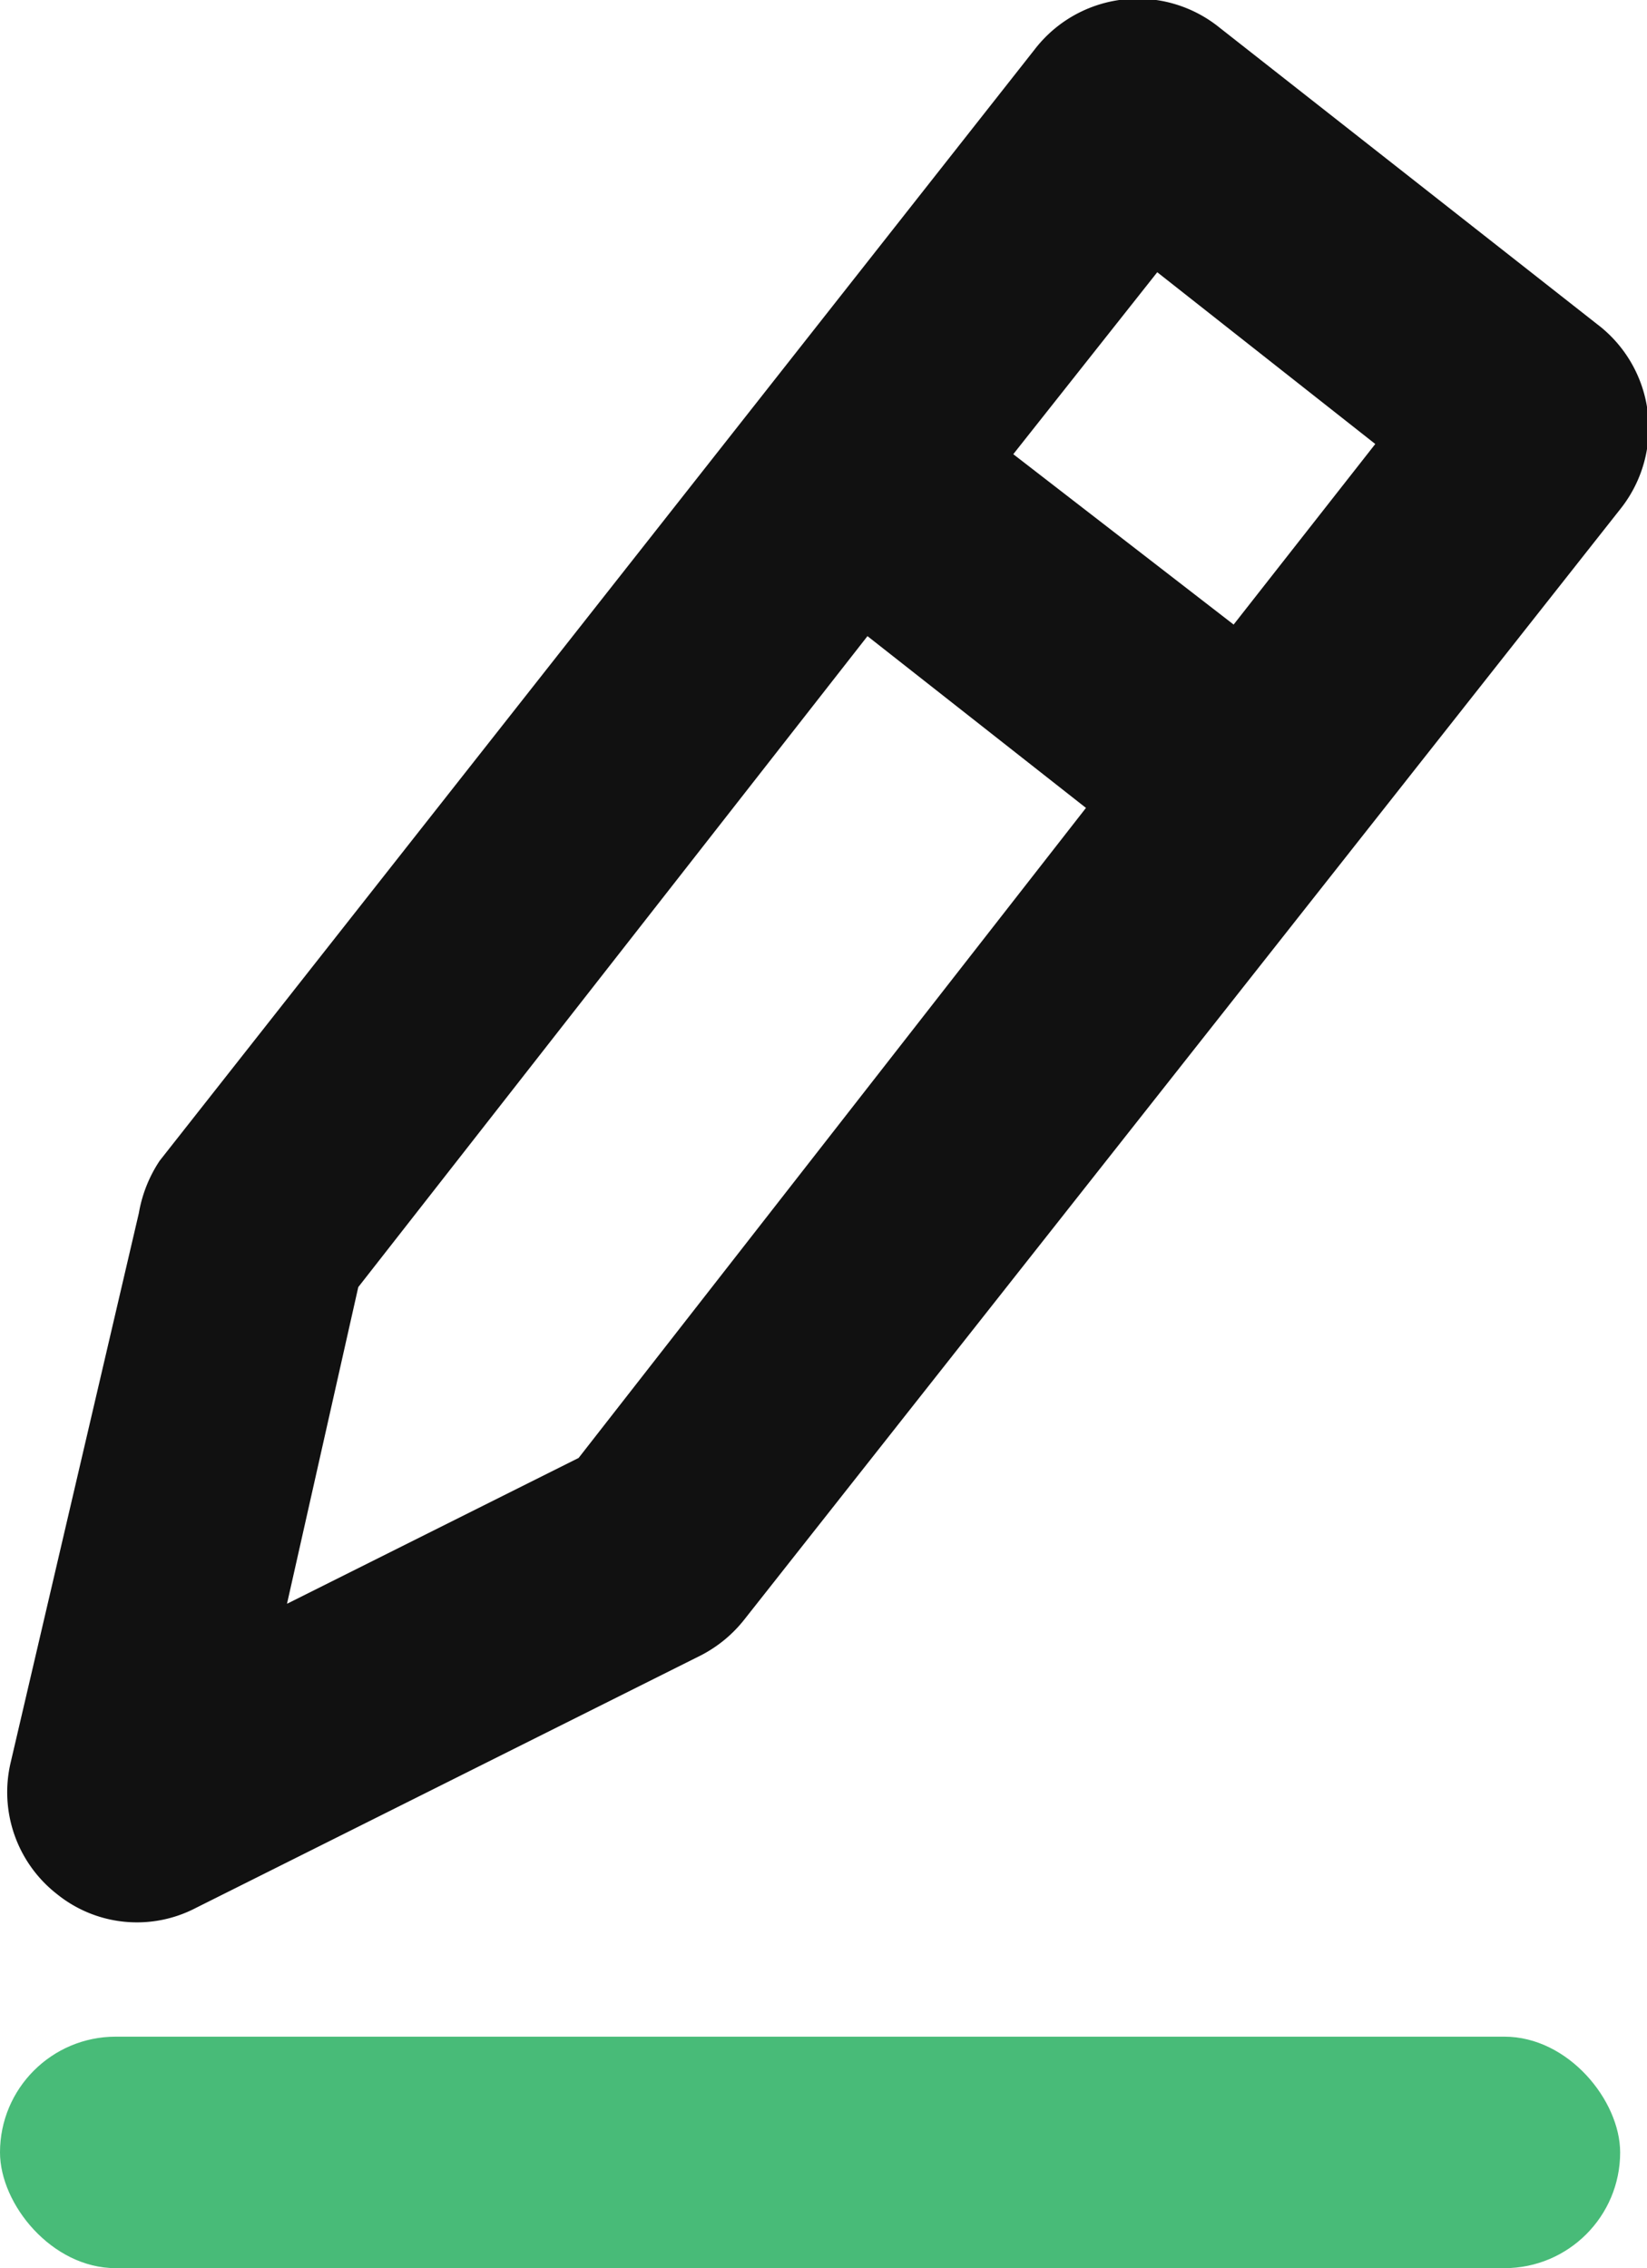 <?xml version="1.0" encoding="UTF-8" standalone="no"?>
<svg xmlns="http://www.w3.org/2000/svg" width="35.58" height="48.99" viewBox="0 0 35.58 48.99">
  <defs>
    <style>.cls-1{fill:#111}.cls-2{fill:#48bb78}</style>
  </defs>
  <title>Write</title>
  <g id="Layer_2" data-name="Layer 2">
    <g id="Write">
      <path class="cls-1" d="M34.5 7L26.35.6a2.81 2.81 0 0 0-4 .47l-18.9 24A2.93 2.93 0 0 0 3 26.2L.23 38.07a2.79 2.79 0 0 0 1 2.84 2.75 2.75 0 0 0 3 .3l10.9-5.45a2.86 2.86 0 0 0 .95-.78L35 11a2.81 2.81 0 0 0-.5-4zm-22 24.49l-6.3 3.15 1.54-6.84 11-14.06 4.72 3.71zm14.15-18l-4.76-3.68L25 5.88l4.71 3.71z"/>
      <rect class="cls-2" y="43.99" width="35" height="5" rx="2.5" ry="2.5"/>
    </g>
  </g>
</svg>
